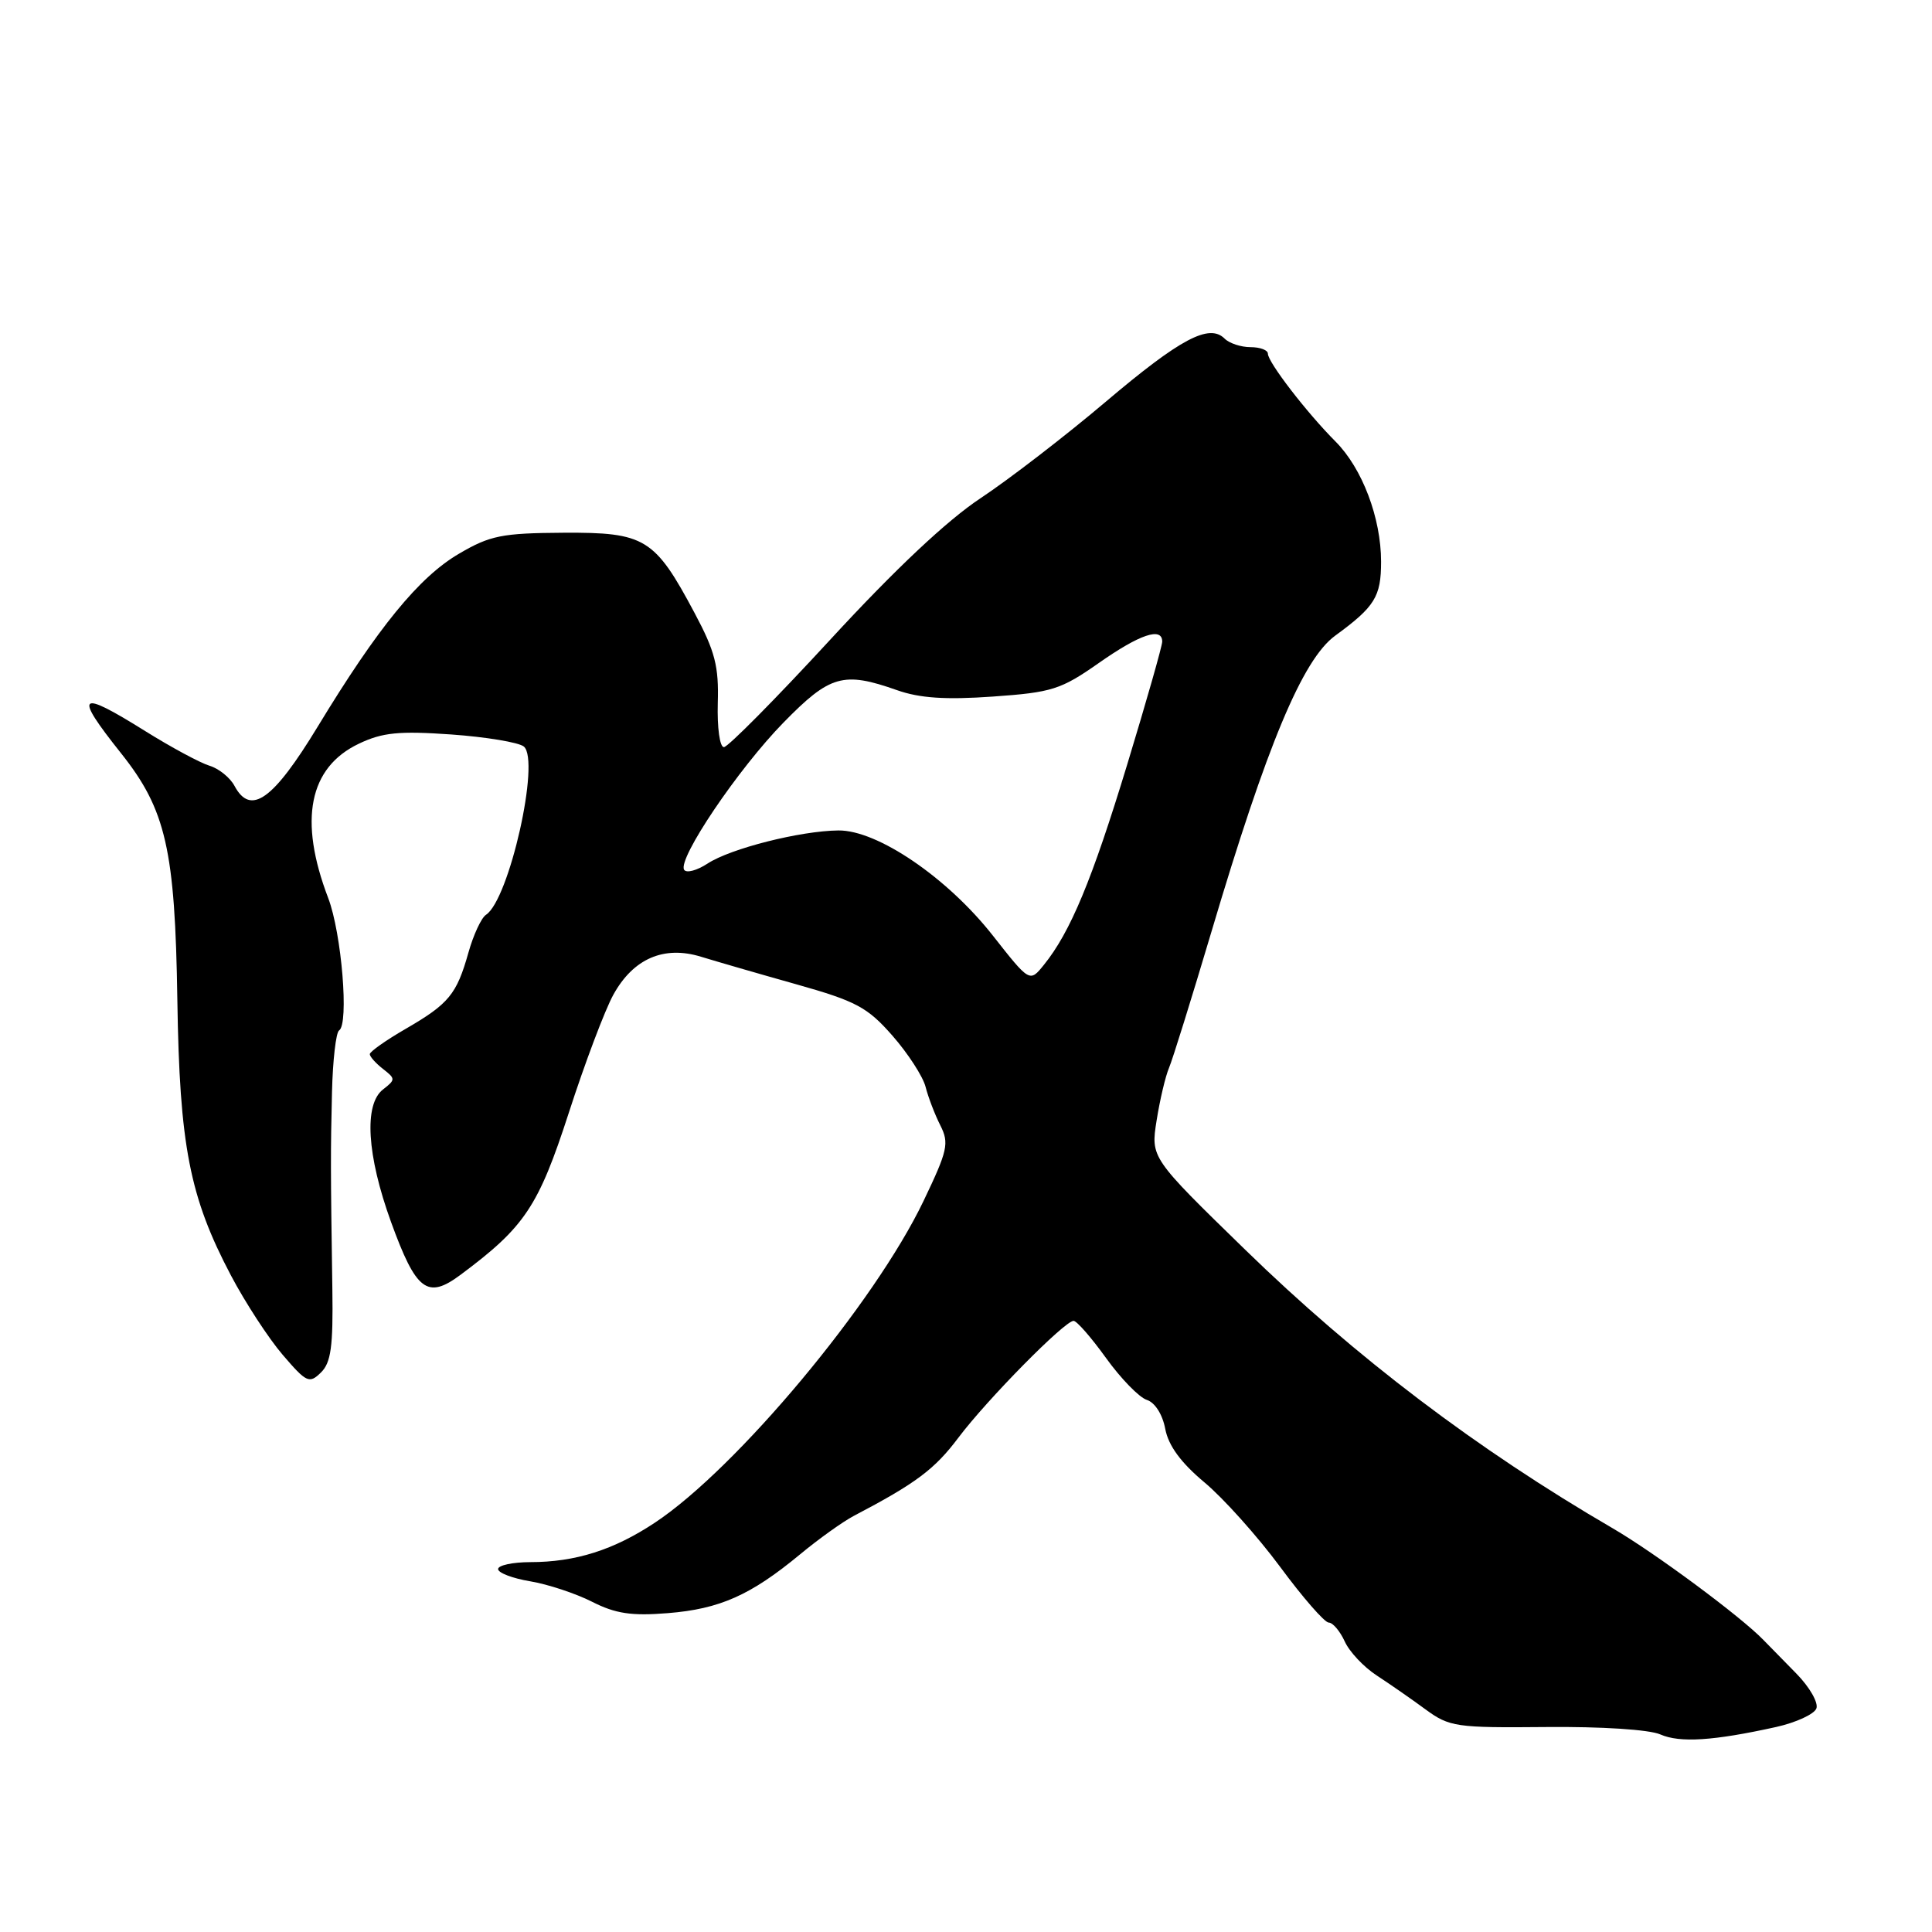 <?xml version="1.0" encoding="UTF-8" standalone="no"?>
<!DOCTYPE svg PUBLIC "-//W3C//DTD SVG 1.1//EN" "http://www.w3.org/Graphics/SVG/1.1/DTD/svg11.dtd" >
<svg xmlns="http://www.w3.org/2000/svg" xmlns:xlink="http://www.w3.org/1999/xlink" version="1.1" viewBox="0 0 256 256">
 <g >
 <path fill="currentColor"
d=" M 235.33 228.84 C 237.98 228.25 240.39 227.14 240.68 226.38 C 240.97 225.62 239.78 223.54 238.02 221.75 C 236.26 219.96 234.30 217.96 233.66 217.30 C 230.67 214.20 219.25 205.74 213.68 202.50 C 195.71 192.04 179.62 179.84 164.99 165.59 C 152.47 153.40 152.47 153.40 153.26 148.45 C 153.69 145.73 154.43 142.60 154.90 141.50 C 155.37 140.40 157.89 132.30 160.51 123.50 C 167.87 98.70 172.60 87.38 176.92 84.23 C 182.18 80.39 183.00 79.06 183.00 74.43 C 183.00 68.64 180.51 62.06 176.96 58.50 C 173.15 54.68 168.00 47.99 168.00 46.86 C 168.00 46.39 166.97 46.00 165.70 46.00 C 164.44 46.00 162.89 45.49 162.27 44.87 C 160.23 42.83 156.39 44.87 146.51 53.24 C 141.15 57.78 133.69 63.52 129.95 66.00 C 125.50 68.94 118.60 75.43 110.02 84.75 C 102.80 92.59 96.45 99.00 95.92 99.00 C 95.37 99.00 95.02 96.42 95.11 93.16 C 95.26 88.30 94.75 86.31 92.05 81.25 C 86.75 71.30 85.49 70.53 74.67 70.59 C 66.51 70.64 64.94 70.95 60.82 73.37 C 55.52 76.47 50.08 83.13 42.07 96.33 C 36.18 106.02 33.21 108.13 31.07 104.13 C 30.48 103.03 28.99 101.83 27.75 101.46 C 26.51 101.08 22.70 99.03 19.27 96.89 C 10.33 91.30 9.71 91.86 16.04 99.81 C 21.99 107.29 23.20 112.57 23.50 132.50 C 23.79 151.79 25.12 158.61 30.60 169.00 C 32.48 172.57 35.56 177.30 37.44 179.50 C 40.61 183.20 40.98 183.38 42.52 181.87 C 43.86 180.57 44.15 178.42 44.04 170.87 C 43.80 154.72 43.80 152.70 43.99 144.75 C 44.09 140.49 44.52 136.80 44.93 136.54 C 46.26 135.72 45.27 123.67 43.49 119.00 C 39.54 108.66 40.93 101.69 47.56 98.54 C 50.69 97.05 52.88 96.84 59.78 97.32 C 64.41 97.65 68.74 98.37 69.41 98.92 C 71.62 100.76 67.47 119.22 64.39 121.22 C 63.78 121.62 62.73 123.87 62.07 126.22 C 60.51 131.76 59.48 133.01 53.75 136.33 C 51.14 137.84 49.00 139.35 49.00 139.68 C 49.00 140.01 49.79 140.89 50.75 141.64 C 52.42 142.94 52.42 143.06 50.75 144.36 C 48.20 146.34 48.61 153.08 51.81 161.91 C 55.14 171.07 56.62 172.20 61.02 168.92 C 69.54 162.58 71.34 159.88 75.37 147.45 C 77.49 140.88 80.15 133.84 81.27 131.81 C 83.91 127.02 87.97 125.26 92.88 126.77 C 94.87 127.38 100.55 129.03 105.50 130.42 C 113.45 132.66 114.94 133.46 118.25 137.23 C 120.31 139.58 122.28 142.62 122.64 144.00 C 122.99 145.38 123.87 147.68 124.60 149.12 C 125.79 151.48 125.58 152.44 122.38 159.12 C 115.90 172.67 97.62 194.57 86.78 201.76 C 81.32 205.38 76.25 206.99 70.25 206.99 C 67.91 207.00 66.00 207.41 66.00 207.91 C 66.00 208.41 67.91 209.14 70.25 209.53 C 72.59 209.92 76.28 211.14 78.45 212.24 C 81.56 213.82 83.69 214.14 88.49 213.75 C 95.36 213.20 99.46 211.38 106.00 205.97 C 108.47 203.92 111.68 201.63 113.12 200.87 C 121.36 196.55 123.84 194.70 127.00 190.49 C 130.80 185.44 141.04 175.05 142.25 175.02 C 142.67 175.01 144.60 177.23 146.56 179.95 C 148.52 182.67 150.94 185.16 151.95 185.49 C 153.03 185.83 154.04 187.41 154.40 189.33 C 154.82 191.55 156.46 193.80 159.58 196.41 C 162.10 198.51 166.61 203.55 169.62 207.61 C 172.62 211.68 175.52 215.00 176.06 215.00 C 176.60 215.00 177.55 216.12 178.18 217.49 C 178.80 218.87 180.71 220.89 182.41 222.00 C 184.11 223.11 187.02 225.13 188.87 226.49 C 192.06 228.83 192.91 228.95 204.87 228.84 C 212.18 228.77 218.55 229.18 220.00 229.82 C 222.59 230.96 227.05 230.67 235.33 228.84 Z  M 131.55 123.96 C 125.53 116.30 116.26 109.98 111.09 110.04 C 106.05 110.09 96.80 112.43 93.75 114.43 C 92.34 115.35 90.95 115.72 90.65 115.25 C 89.76 113.81 97.82 101.87 103.81 95.75 C 109.98 89.44 111.74 88.94 118.86 91.45 C 121.86 92.51 125.30 92.74 131.54 92.30 C 139.39 91.75 140.56 91.38 145.60 87.85 C 151.03 84.04 154.00 83.04 154.00 85.02 C 154.00 85.58 151.92 92.89 149.37 101.27 C 144.72 116.56 141.83 123.52 138.32 127.85 C 136.44 130.18 136.44 130.18 131.55 123.96 Z "/>
</g>
</svg>